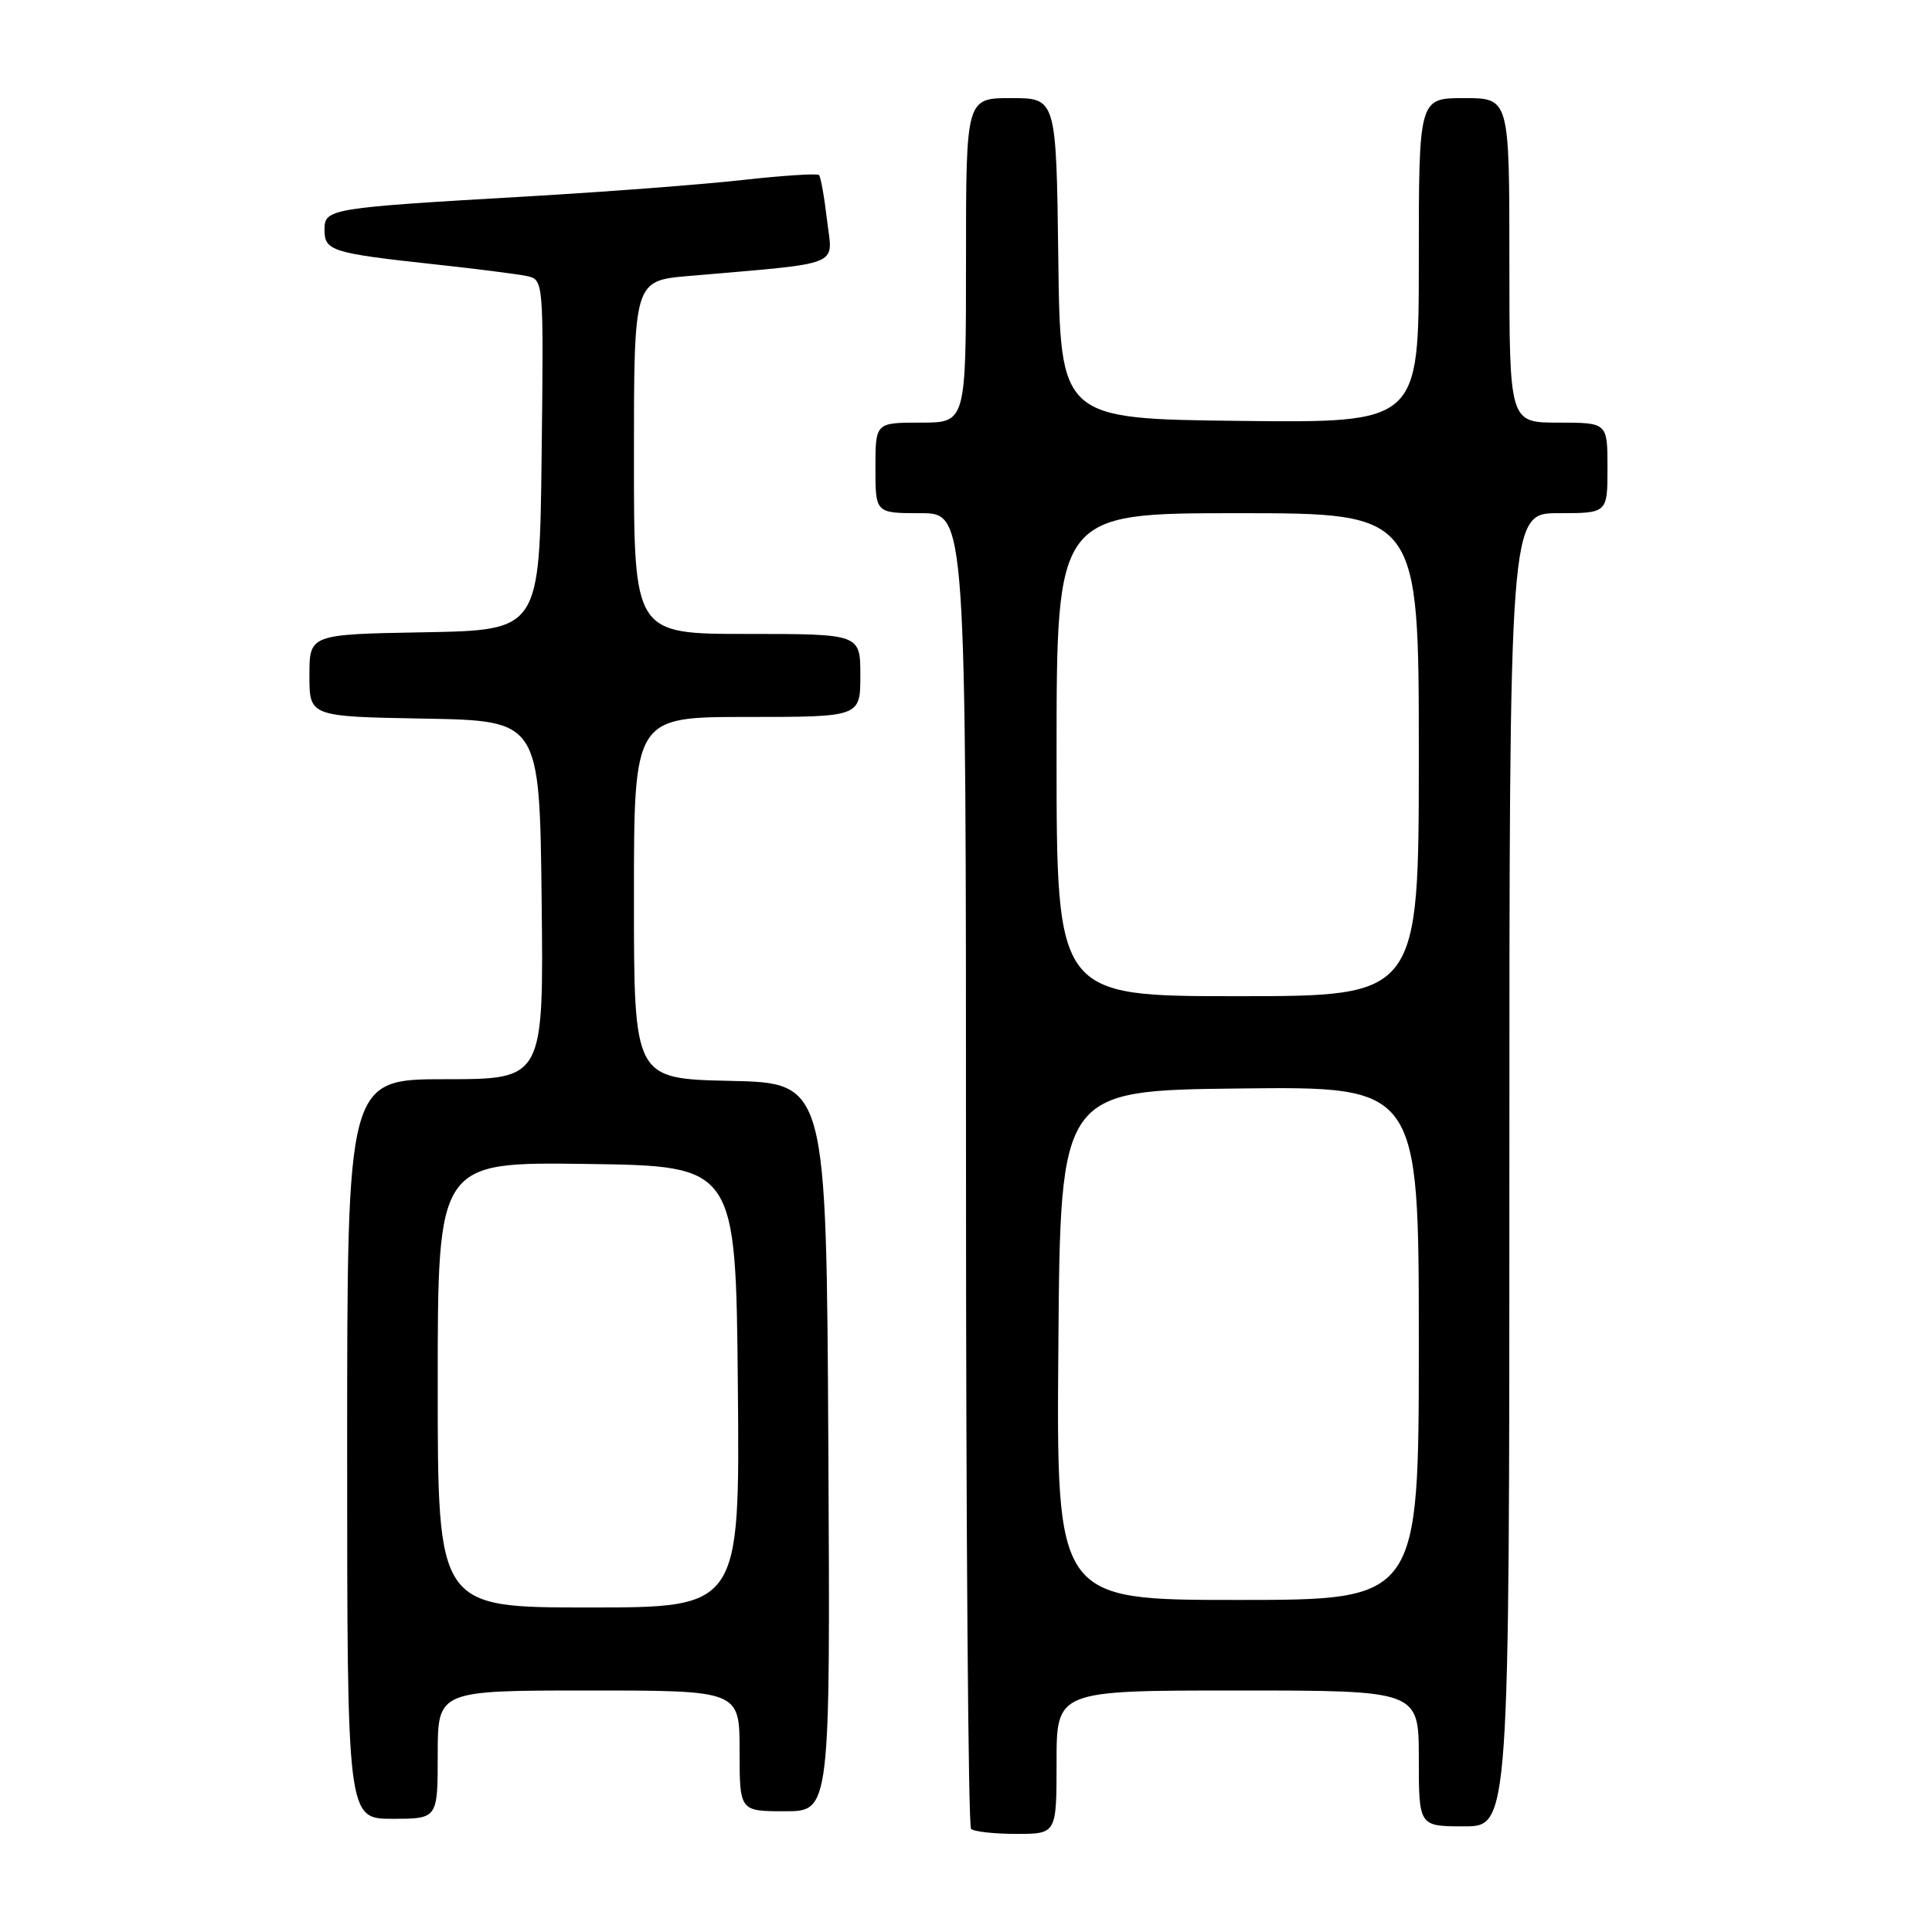 <?xml version="1.0" encoding="UTF-8" standalone="no"?>
<!DOCTYPE svg PUBLIC "-//W3C//DTD SVG 1.1//EN" "http://www.w3.org/Graphics/SVG/1.1/DTD/svg11.dtd" >
<svg xmlns="http://www.w3.org/2000/svg" xmlns:xlink="http://www.w3.org/1999/xlink" version="1.1" viewBox="0 0 256 256">
 <g >
 <path fill="currentColor"
d=" M 140.00 233.50 C 140.00 224.00 140.00 224.00 164.00 224.00 C 188.00 224.00 188.00 224.00 188.00 233.00 C 188.00 242.00 188.00 242.00 194.00 242.00 C 200.00 242.00 200.00 242.00 200.00 155.00 C 200.00 68.00 200.00 68.00 206.50 68.00 C 213.00 68.00 213.00 68.00 213.00 62.00 C 213.00 56.00 213.00 56.00 206.50 56.00 C 200.00 56.00 200.00 56.00 200.00 34.50 C 200.00 13.00 200.00 13.00 194.00 13.00 C 188.00 13.00 188.00 13.00 188.00 34.52 C 188.00 56.04 188.00 56.04 164.25 55.77 C 140.50 55.50 140.50 55.50 140.23 34.25 C 139.96 13.00 139.96 13.00 133.98 13.00 C 128.00 13.00 128.00 13.00 128.00 34.50 C 128.00 56.00 128.00 56.00 122.00 56.00 C 116.00 56.00 116.00 56.00 116.00 62.00 C 116.00 68.00 116.00 68.00 122.00 68.00 C 128.00 68.00 128.00 68.00 128.00 154.83 C 128.00 202.59 128.30 241.97 128.67 242.33 C 129.03 242.70 131.73 243.00 134.67 243.00 C 140.00 243.00 140.00 243.00 140.00 233.50 Z  M 58.00 232.50 C 58.00 224.00 58.00 224.00 78.00 224.00 C 98.00 224.00 98.00 224.00 98.00 232.00 C 98.00 240.00 98.00 240.00 104.01 240.00 C 110.02 240.00 110.02 240.00 109.76 191.75 C 109.50 143.50 109.50 143.50 96.75 143.22 C 84.00 142.94 84.00 142.94 84.00 118.97 C 84.00 95.00 84.00 95.00 99.00 95.00 C 114.00 95.00 114.00 95.00 114.00 89.50 C 114.00 84.00 114.00 84.00 99.00 84.00 C 84.00 84.00 84.00 84.00 84.00 60.60 C 84.00 37.20 84.00 37.20 91.25 36.57 C 112.00 34.77 110.33 35.44 109.59 29.19 C 109.23 26.12 108.75 23.42 108.52 23.19 C 108.30 22.96 103.70 23.26 98.30 23.86 C 92.91 24.46 80.17 25.43 70.00 26.02 C 43.53 27.55 43.00 27.64 43.00 30.45 C 43.00 33.24 43.94 33.54 57.54 35.02 C 63.02 35.61 68.52 36.31 69.77 36.57 C 72.04 37.05 72.04 37.05 71.77 60.27 C 71.50 83.50 71.50 83.50 56.25 83.78 C 41.00 84.05 41.00 84.05 41.00 89.50 C 41.00 94.95 41.00 94.95 56.25 95.22 C 71.50 95.50 71.50 95.50 71.77 119.25 C 72.04 143.00 72.04 143.00 59.02 143.00 C 46.00 143.00 46.00 143.00 46.00 192.00 C 46.00 241.00 46.00 241.00 52.00 241.00 C 58.00 241.00 58.00 241.00 58.00 232.50 Z  M 140.24 178.25 C 140.50 144.50 140.50 144.50 164.25 144.23 C 188.00 143.96 188.00 143.96 188.00 177.98 C 188.00 212.00 188.00 212.00 163.99 212.00 C 139.97 212.00 139.97 212.00 140.24 178.25 Z  M 140.00 100.00 C 140.00 68.00 140.00 68.00 164.00 68.00 C 188.00 68.00 188.00 68.00 188.00 100.00 C 188.00 132.00 188.00 132.00 164.00 132.00 C 140.00 132.00 140.00 132.00 140.00 100.00 Z  M 58.00 183.48 C 58.00 153.96 58.00 153.96 77.75 154.23 C 97.50 154.50 97.50 154.50 97.77 183.75 C 98.03 213.00 98.03 213.00 78.02 213.00 C 58.00 213.00 58.00 213.00 58.00 183.48 Z "/>
</g>
</svg>